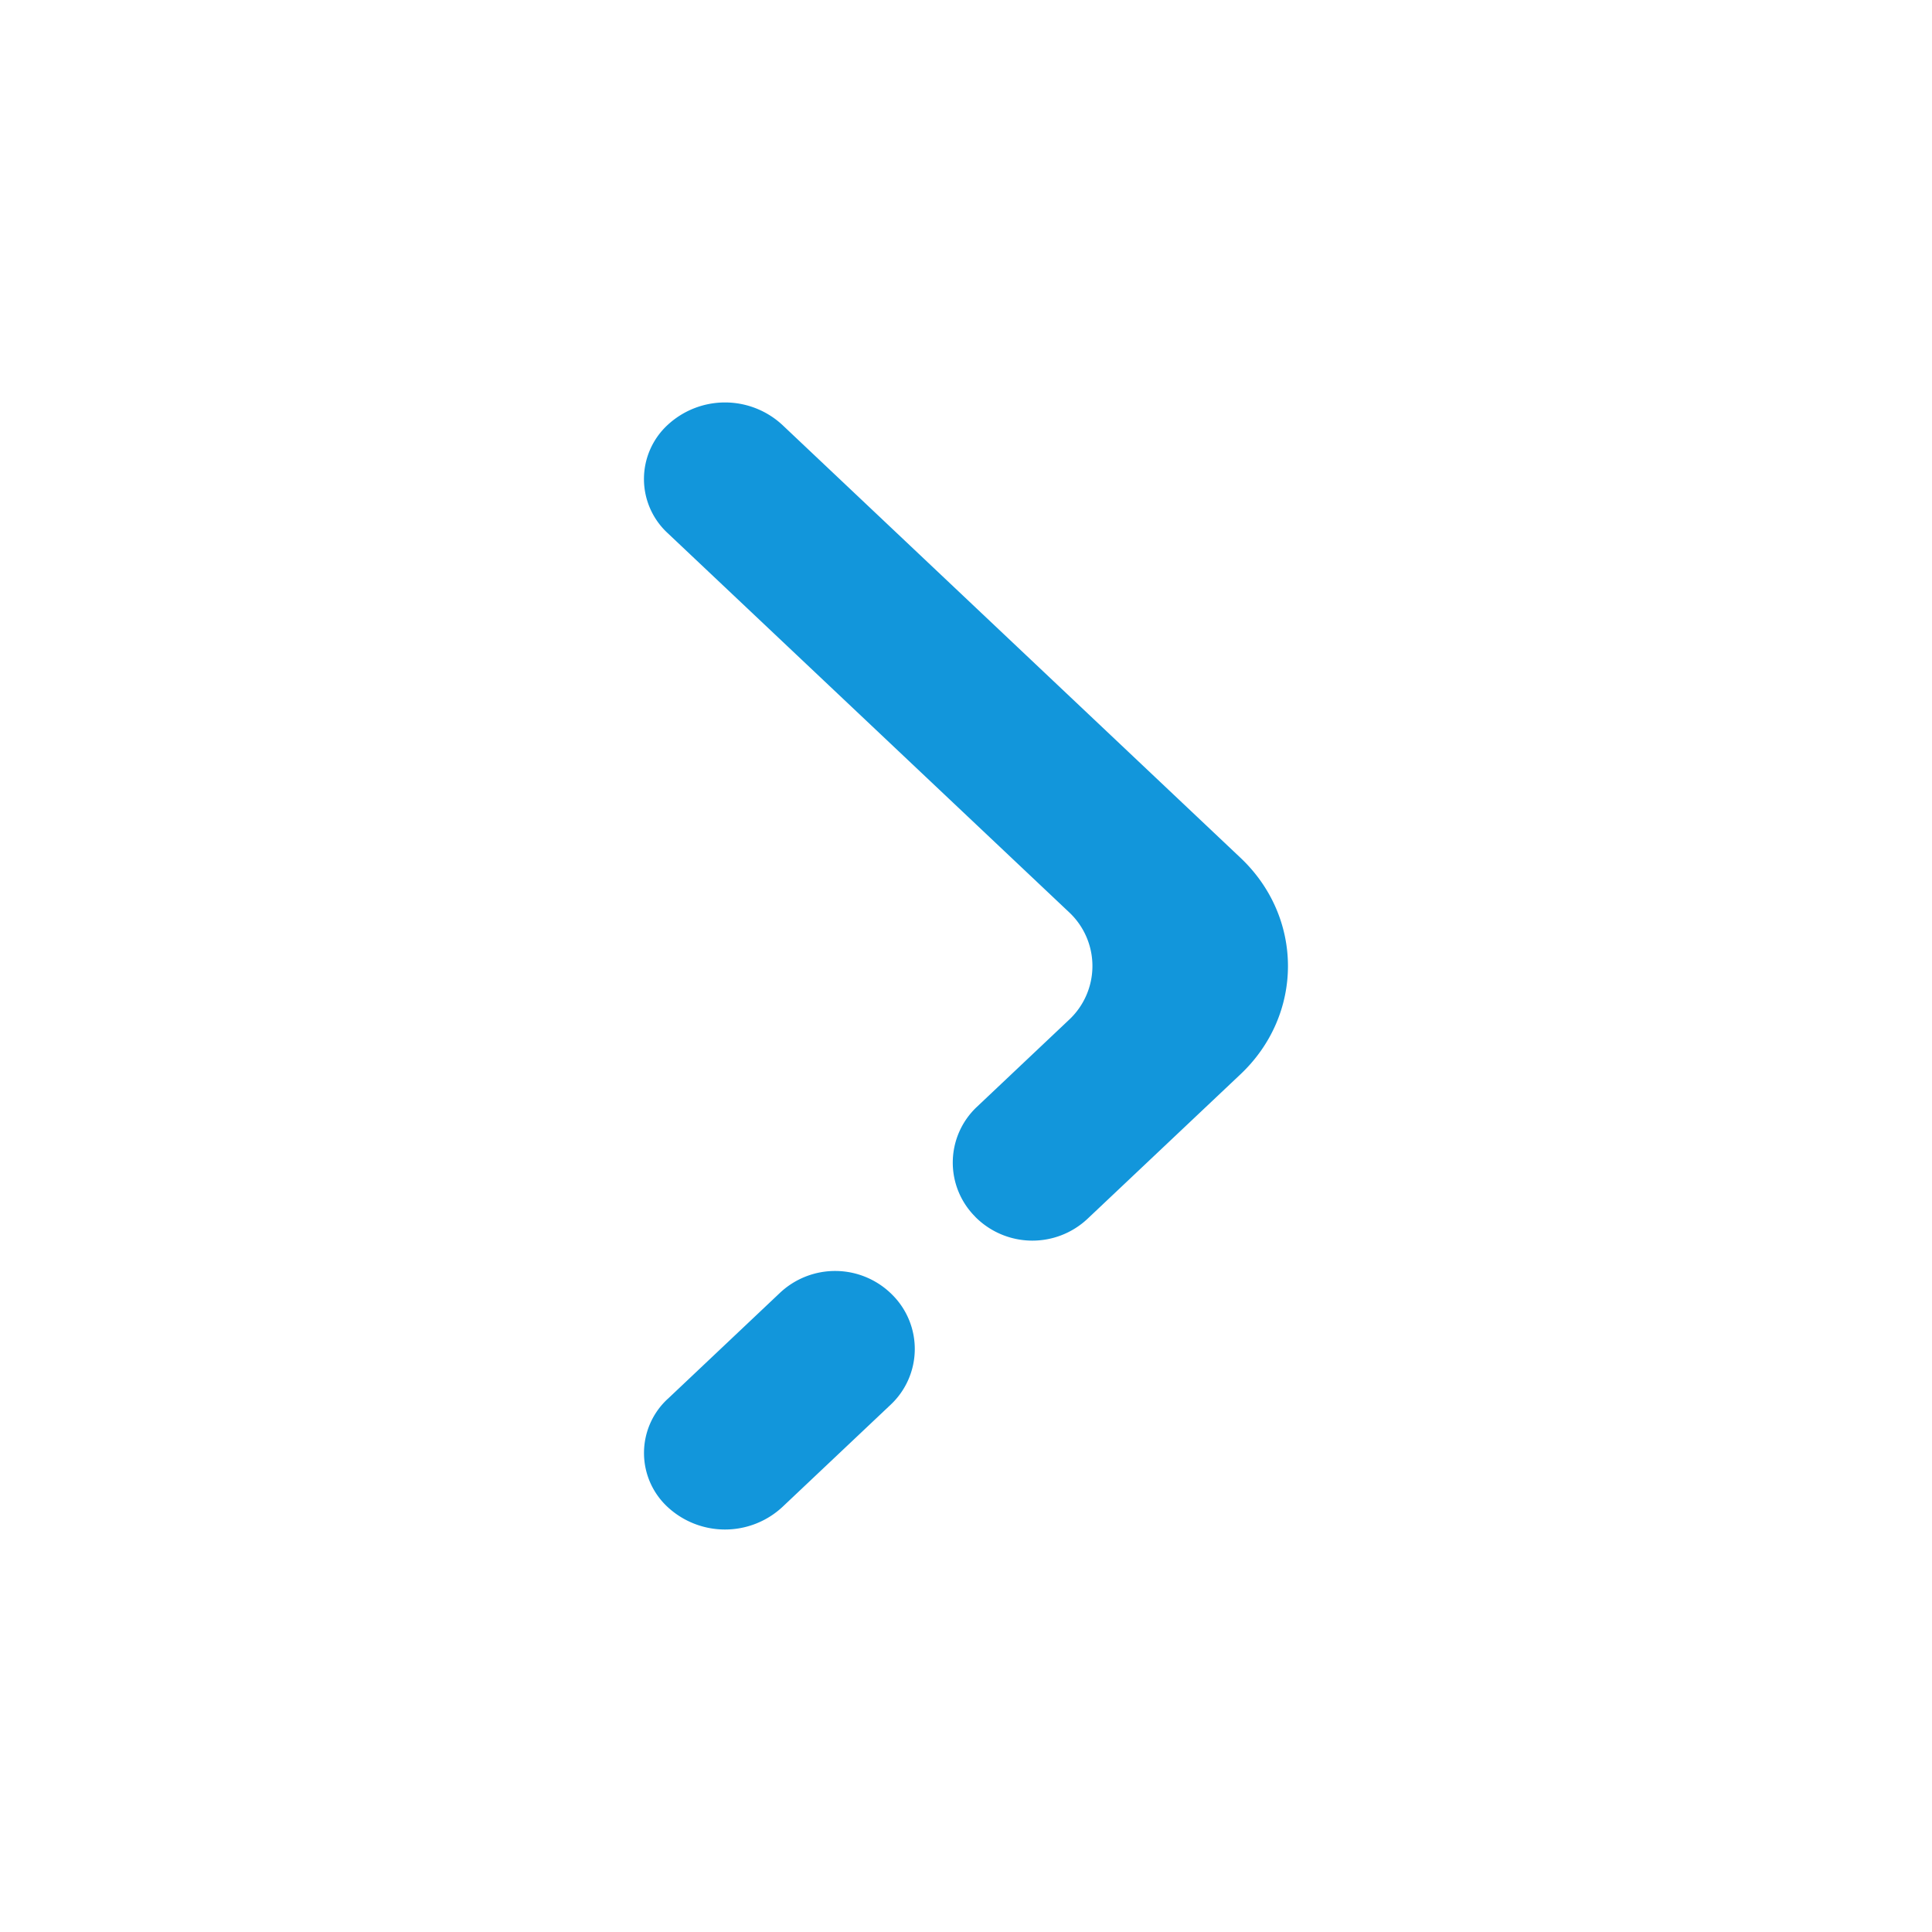 <?xml version="1.0" standalone="no"?><!DOCTYPE svg PUBLIC "-//W3C//DTD SVG 1.1//EN" "http://www.w3.org/Graphics/SVG/1.1/DTD/svg11.dtd"><svg t="1596122015047" class="icon" viewBox="0 0 1024 1024" version="1.1" xmlns="http://www.w3.org/2000/svg" p-id="4319" xmlns:xlink="http://www.w3.org/1999/xlink" width="20" height="20"><defs><style type="text/css"></style></defs><path d="M353.92 741.44l59.413-56.149a42.667 42.667 0 0 1 59.477 0.853l0.171 0.171a40.533 40.533 0 0 1-0.832 58.133l-57.515 54.336a44.736 44.736 0 0 1-60.736 0 38.997 38.997 0 0 1 0-57.344z" fill="#1296db" p-id="4320"></path><path d="M516.864 644.864a40.533 40.533 0 0 1 0.832-58.133l48.747-46.059a38.997 38.997 0 0 0 0-57.344l-212.544-200.747a38.997 38.997 0 0 1 0-57.387 44.736 44.736 0 0 1 60.736 0L657.493 454.656c33.536 31.68 33.536 83.051 0 114.731l-81.003 76.523a42.667 42.667 0 0 1-59.477-0.853l-0.171-0.171z" fill="#1296db" p-id="4321"></path></svg>
